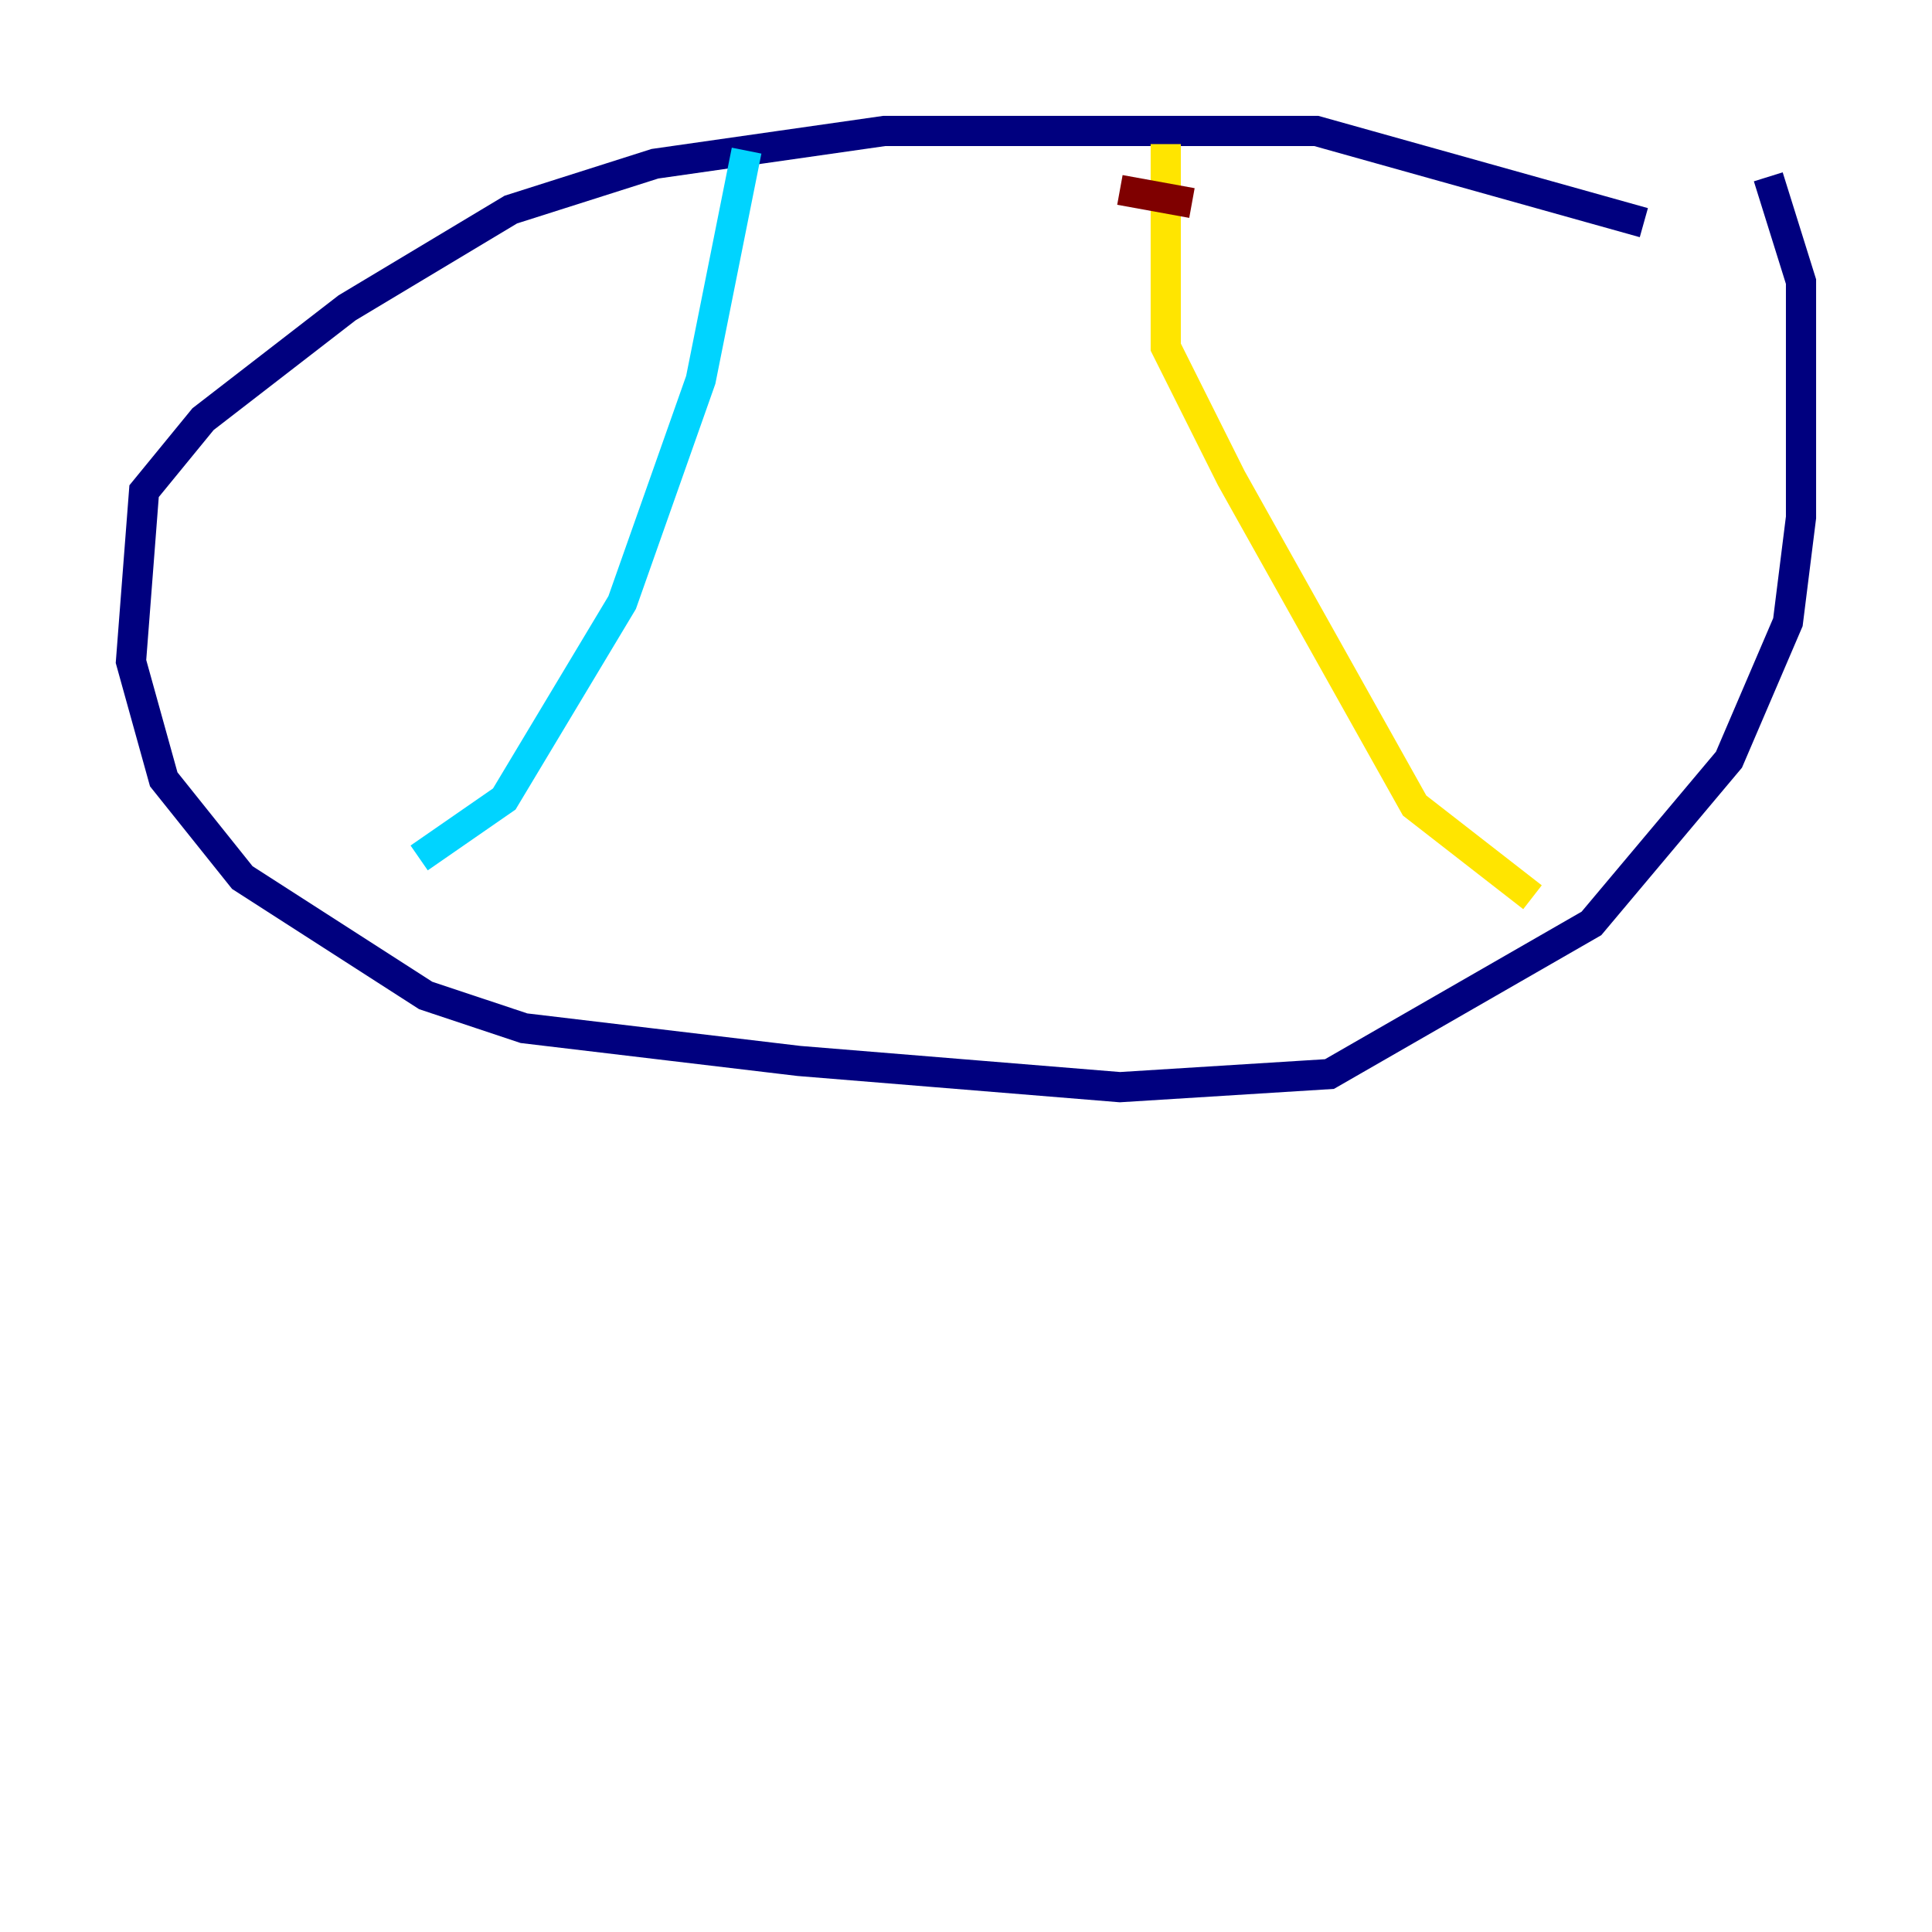 <?xml version="1.0" encoding="utf-8" ?>
<svg baseProfile="tiny" height="128" version="1.2" viewBox="0,0,128,128" width="128" xmlns="http://www.w3.org/2000/svg" xmlns:ev="http://www.w3.org/2001/xml-events" xmlns:xlink="http://www.w3.org/1999/xlink"><defs /><polyline fill="none" points="108.909,14.752 87.214,8.678 58.576,8.678 43.39,10.848 33.844,13.885 22.997,20.393 13.451,27.77 9.546,32.542 8.678,43.824 10.848,51.634 16.054,58.142 28.203,65.953 34.712,68.122 52.936,70.291 74.197,72.027 88.081,71.159 105.437,61.18 114.549,50.332 118.454,41.22 119.322,34.278 119.322,18.658 117.153,11.715" stroke="#00007f" stroke-width="2" /><polyline fill="none" points="49.464,9.98 46.427,25.166 41.22,39.919 33.41,52.936 27.77,56.841" stroke="#00d4ff" stroke-width="2" /><polyline fill="none" points="77.234,9.546 77.234,22.997 81.573,31.675 93.722,53.37 101.532,59.444" stroke="#ffe500" stroke-width="2" /><polyline fill="none" points="74.197,12.583 78.969,13.451" stroke="#7f0000" stroke-width="2" /></svg>